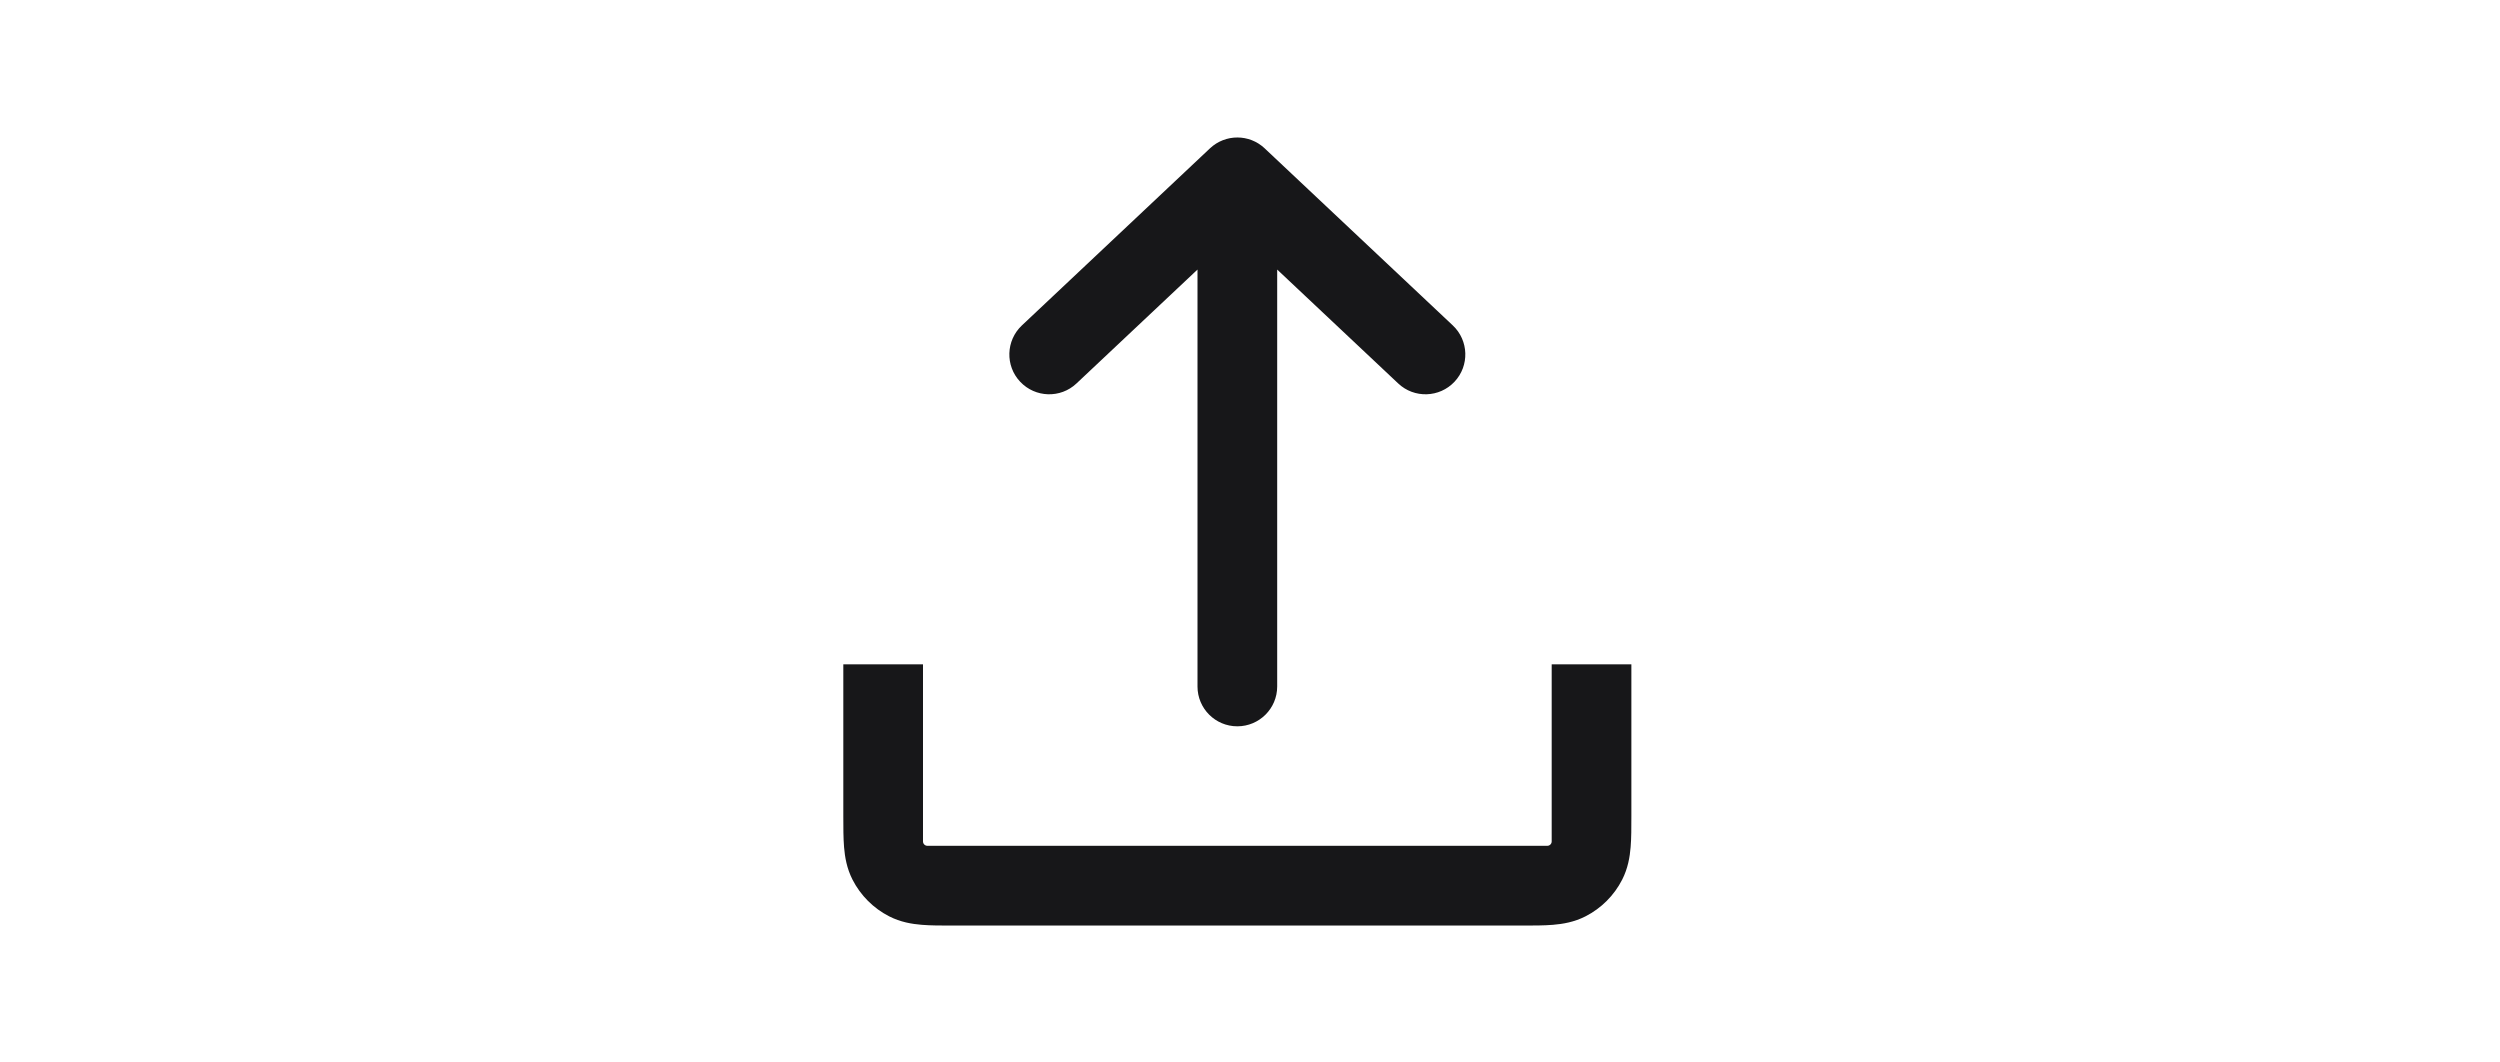<svg width="40" height="17" viewBox="0 0 40 17" fill="none" xmlns="http://www.w3.org/2000/svg">
<path fill-rule="evenodd" clip-rule="evenodd" d="M26.102 10.629L26.102 13.059C26.102 13.239 26.102 13.41 26.09 13.555C26.077 13.712 26.047 13.893 25.955 14.074C25.826 14.327 25.62 14.533 25.367 14.662C25.186 14.754 25.005 14.784 24.848 14.797C24.703 14.809 24.532 14.809 24.352 14.809H15.243C15.063 14.809 14.891 14.809 14.747 14.797C14.589 14.784 14.409 14.754 14.228 14.662C13.975 14.533 13.769 14.327 13.64 14.074C13.548 13.893 13.518 13.712 13.505 13.555C13.493 13.41 13.493 13.239 13.493 13.059V10.629H14.768V13.463C14.768 13.502 14.8 13.533 14.839 13.533H24.756C24.795 13.533 24.827 13.502 24.827 13.463V10.629H26.102Z" fill="#171719" class="fill"/>
<path d="M23.272 6.108C23.031 6.364 22.627 6.377 22.371 6.135L20.435 4.313V10.984C20.435 11.336 20.149 11.621 19.797 11.621C19.445 11.621 19.16 11.336 19.16 10.984V4.313L17.224 6.135C16.968 6.377 16.564 6.364 16.323 6.108C16.081 5.852 16.094 5.448 16.35 5.207L19.36 2.373C19.606 2.142 19.989 2.142 20.234 2.373L23.245 5.207C23.501 5.448 23.513 5.852 23.272 6.108Z" fill="#171719" class="fill"/>
</svg>
